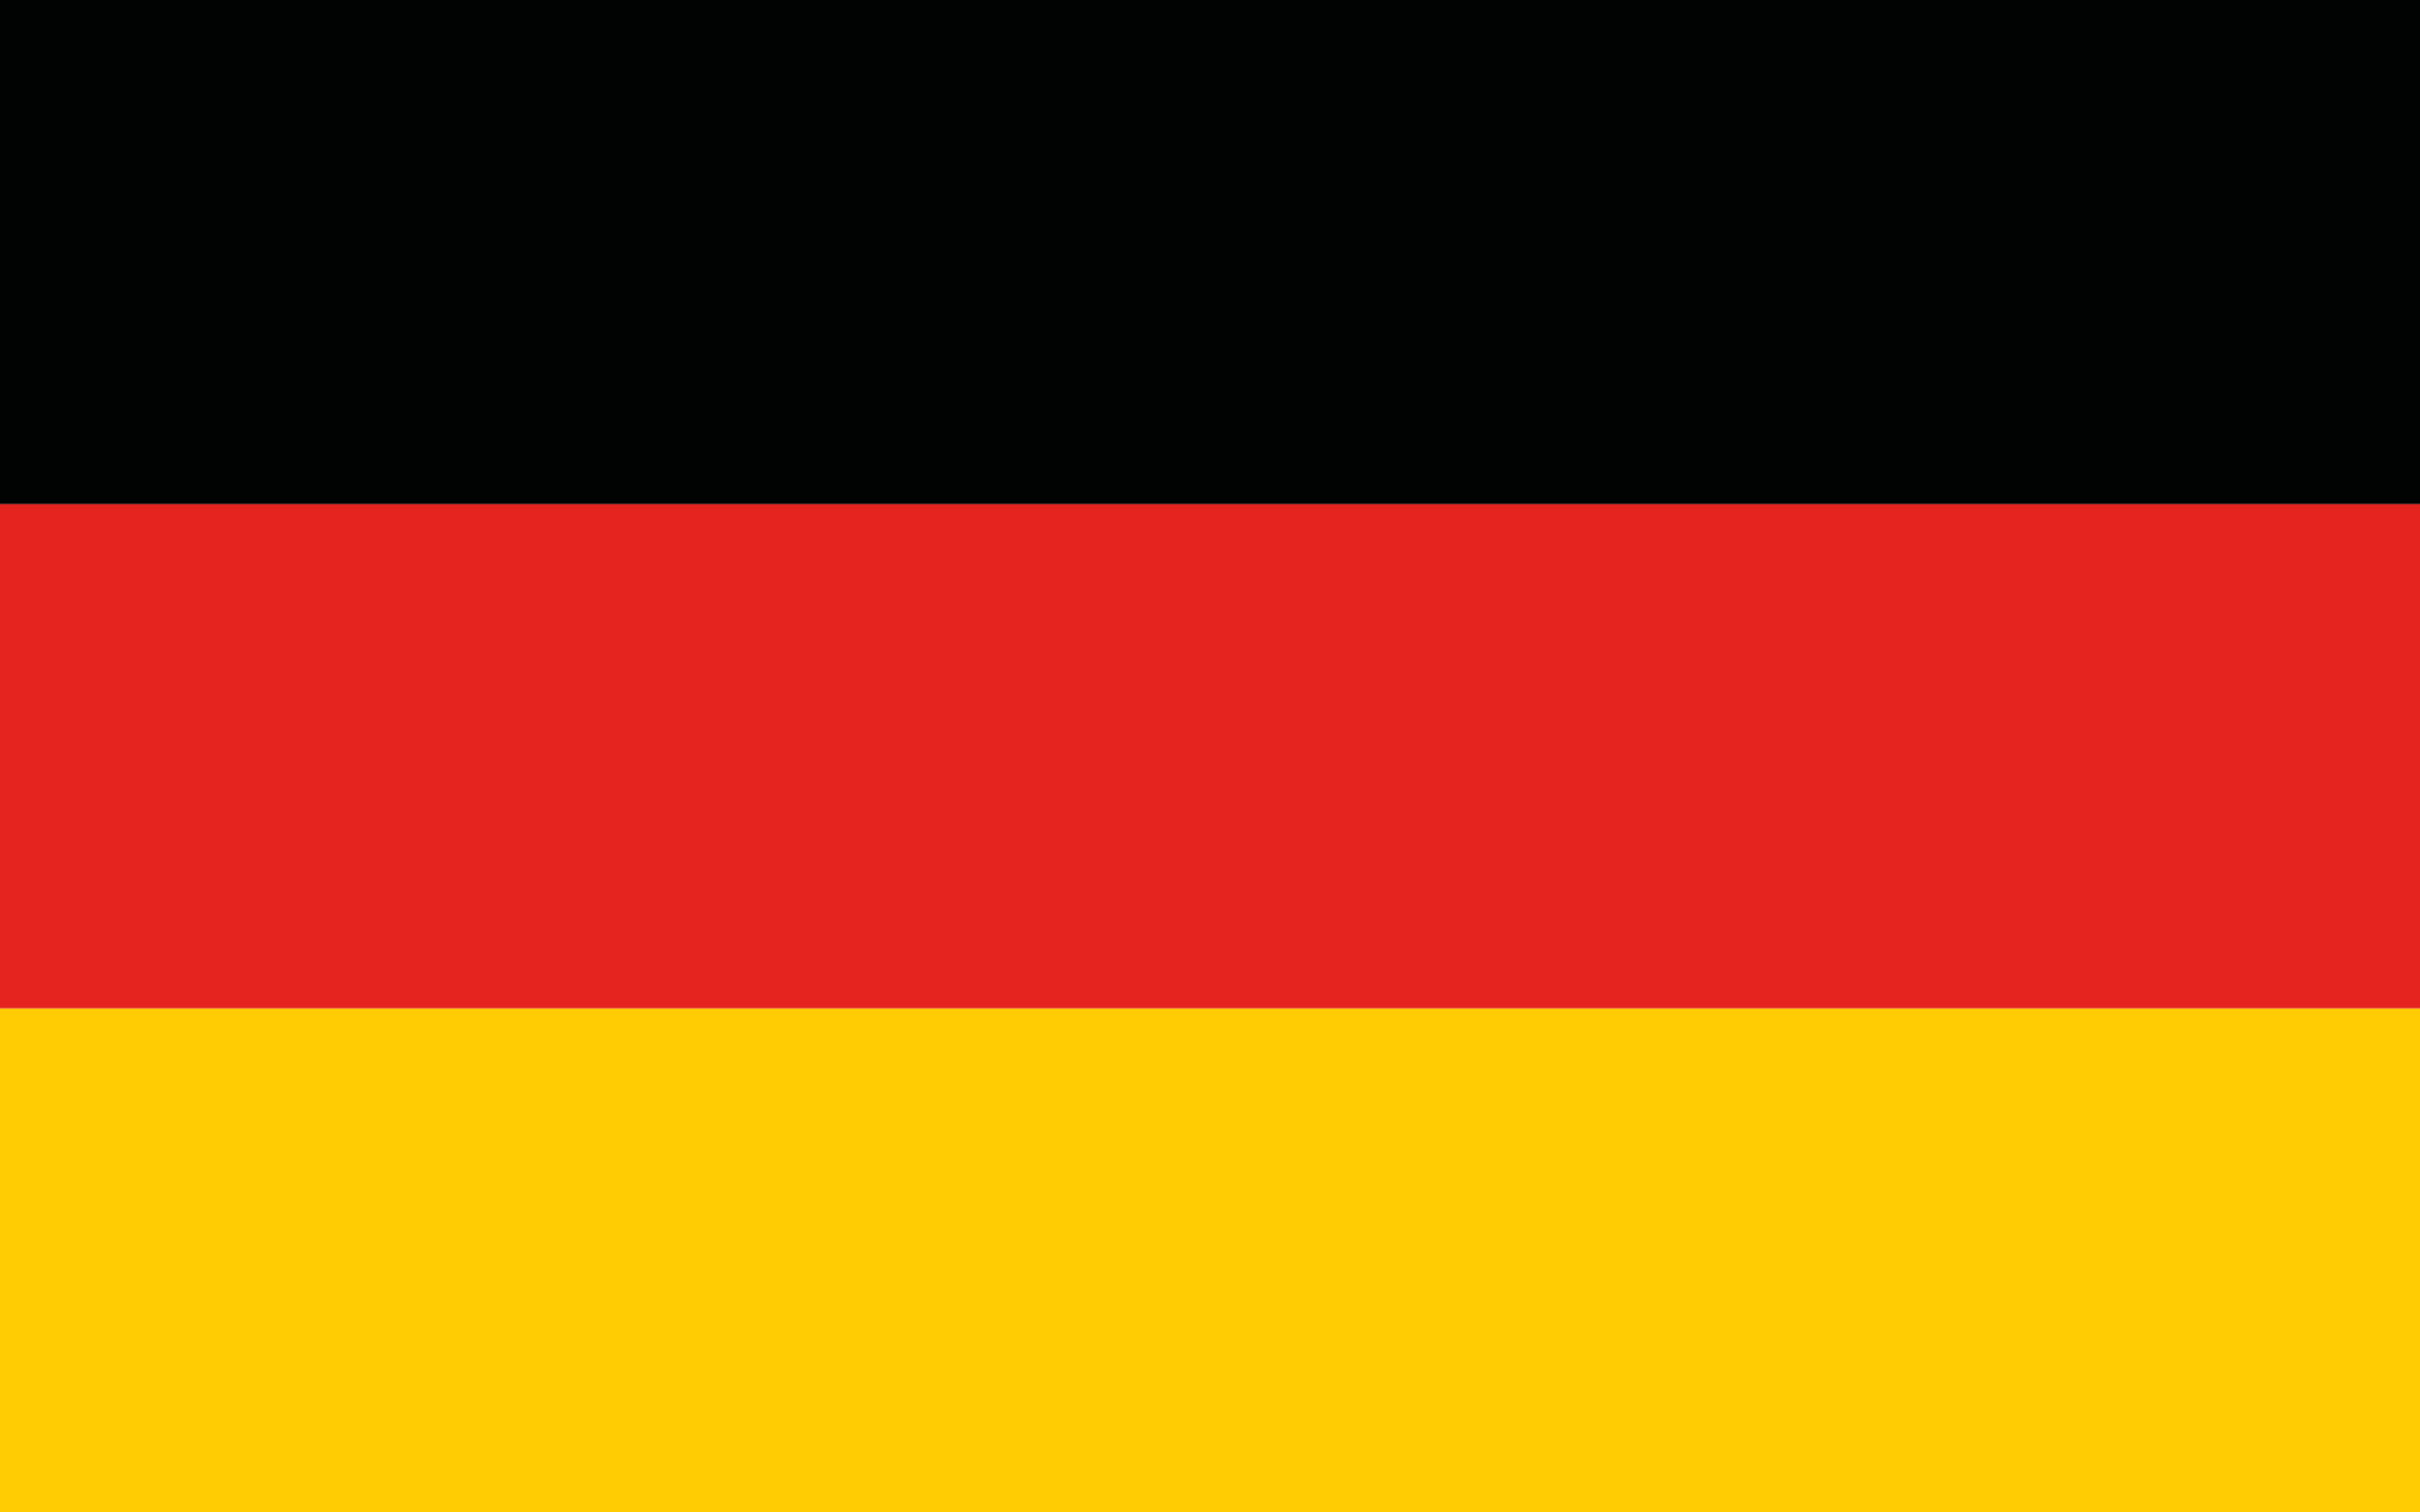 <svg xmlns="http://www.w3.org/2000/svg" xmlns:xlink="http://www.w3.org/1999/xlink" id="Ebene_1" width="24" height="15" x="0" y="0" enable-background="new 0 0 24 15" version="1.1" viewBox="0 0 24 15" xml:space="preserve"><rect width="24" height="5" fill="#010202"/><rect width="24" height="5" y="10" fill="#FFCC04"/><rect width="24" height="5" y="5" fill="#E52420"/></svg>